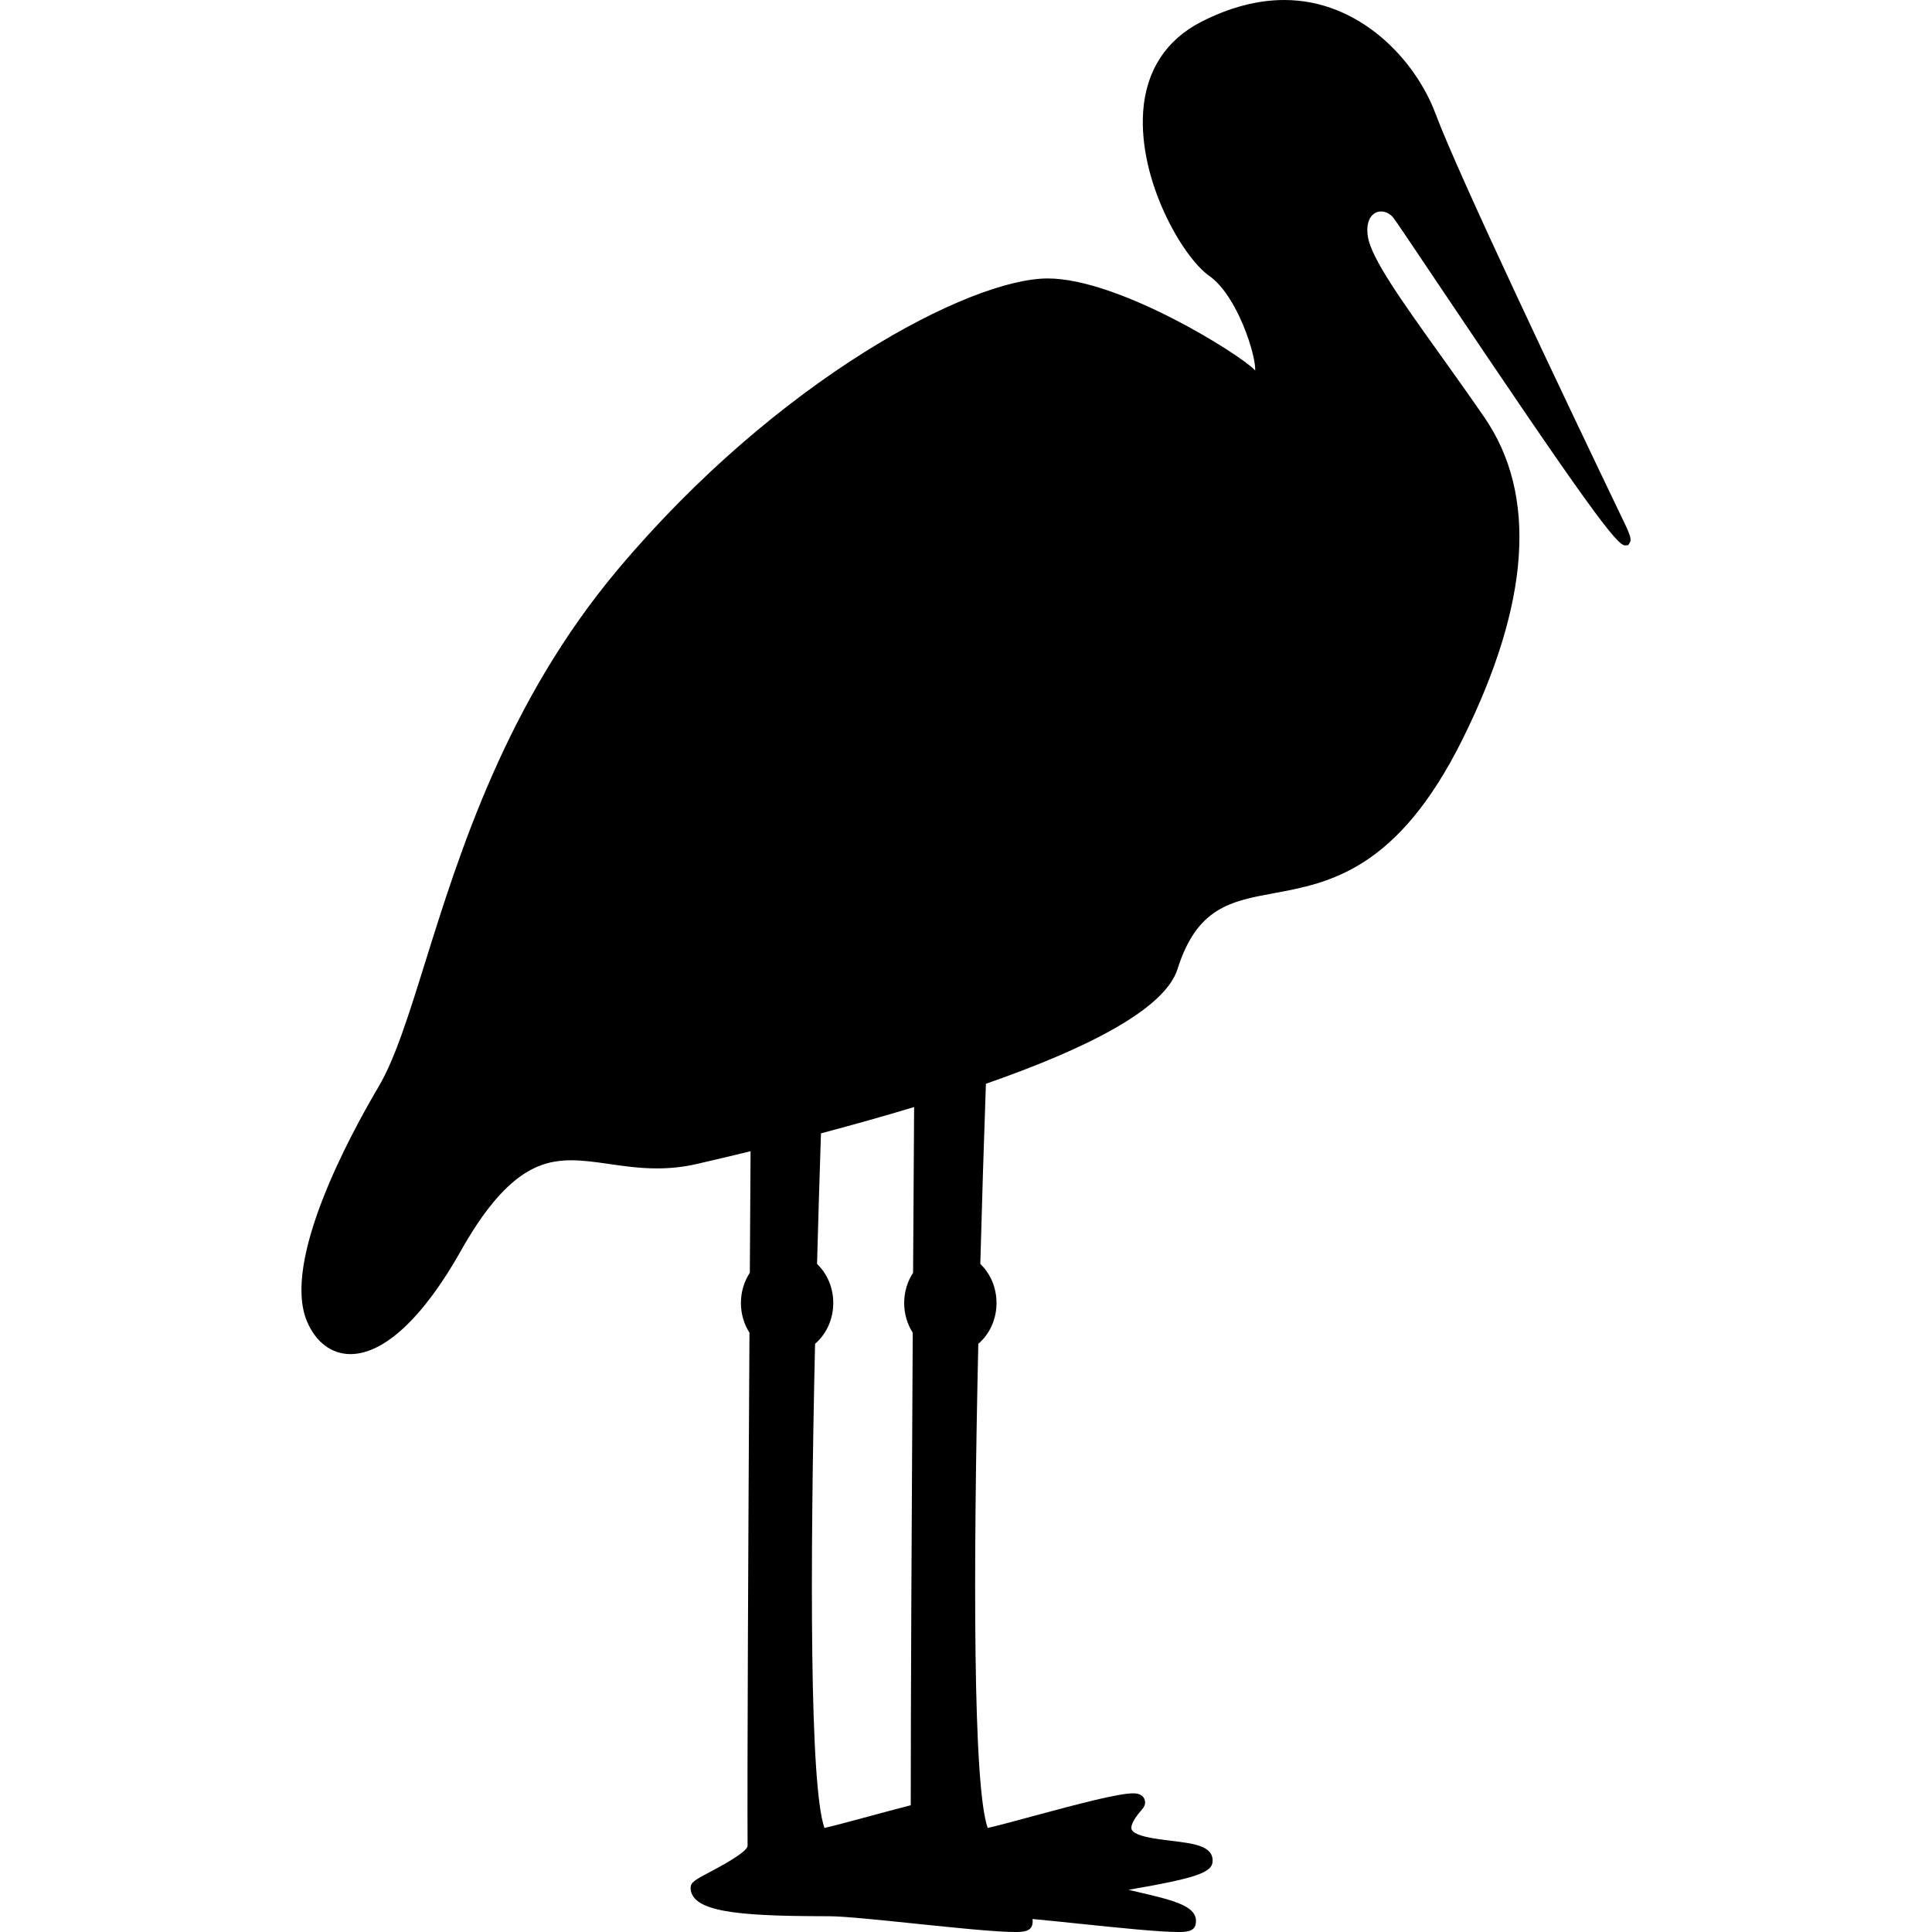 <?xml version="1.0" encoding="iso-8859-1"?>
<!-- Generator: Adobe Illustrator 17.1.0, SVG Export Plug-In . SVG Version: 6.00 Build 0)  -->
<!DOCTYPE svg PUBLIC "-//W3C//DTD SVG 1.1//EN" "http://www.w3.org/Graphics/SVG/1.1/DTD/svg11.dtd">
<svg version="1.1" id="Capa_1" xmlns="http://www.w3.org/2000/svg" xmlns:xlink="http://www.w3.org/1999/xlink" x="0px" y="0px"
	 viewBox="0 0 390.512 390.512" style="enable-background:new 0 0 390.512 390.512;" xml:space="preserve">
<path d="M328.357,105.728c-12.238-25.498-33.477-70.155-38.208-82.773C286.003,11.899,274.672,0,259.592,0
	c-5.411,0-11.056,1.482-16.778,4.406c-7.116,3.636-11.179,9.904-11.749,18.125c-0.979,14.126,8.069,29.525,13.322,33.202
	c5.724,4.006,9.482,16.063,9.328,19.17c-0.037-0.037-0.077-0.079-0.119-0.125c-2.853-3.074-27.372-18.495-41.824-18.495
	c-15.713,0-54.652,20.445-86.898,58.833c-22.522,26.813-32.02,57.243-38.953,79.463c-3.253,10.423-6.063,19.424-9.345,24.979
	c-6.053,10.245-19.588,35.38-14.543,47.487c1.763,4.23,4.968,6.657,8.795,6.657c6.825,0,14.757-7.417,22.333-20.885
	c9.042-16.075,16.073-18.291,22.325-18.291c2.438,0,4.954,0.363,7.617,0.747c3.052,0.439,6.207,0.895,9.706,0.895
	c2.8,0,5.439-0.295,8.069-0.902c3.557-0.821,7.18-1.679,10.833-2.57c-0.048,7.641-0.099,15.936-0.151,24.566
	c-1.127,1.717-1.801,3.826-1.801,6.111c0,2.238,0.645,4.307,1.729,6.004c-0.245,42.311-0.47,88.731-0.382,103.742
	c-0.144,1.319-5.739,4.275-7.578,5.247c-3.078,1.626-4.007,2.117-3.934,3.383c0.271,4.609,9.329,5.513,25.948,5.567
	c0.802,0.003,1.542,0.005,2.203,0.011c3.093,0.026,10.034,0.746,17.383,1.507c7.957,0.825,16.186,1.678,19.993,1.678
	c1.362,0,3.229,0,3.544-1.527c0.082-0.396,0.084-0.758,0.035-1.1c2.846,0.267,6.093,0.604,9.428,0.95
	c7.957,0.825,16.186,1.678,19.993,1.678c1.362,0,3.229,0,3.544-1.527c0.757-3.663-4.245-4.827-11.815-6.59
	c-0.568-0.132-1.154-0.269-1.753-0.41c13.822-2.385,17.01-3.496,17.01-5.889c0.001-3.016-3.877-3.48-8.366-4.019
	c-2.979-0.357-7.483-0.896-8.017-2.312c-0.104-0.274-0.256-1.378,2.141-4.057c0.829-0.927,0.586-1.771,0.442-2.09
	c-0.507-1.133-1.836-1.133-2.272-1.133c-2.96,0-10.794,2.054-20.728,4.739c-3.325,0.899-7.014,1.896-8.665,2.251
	c-3.002-8.48-2.918-52.597-1.897-97.855c2.232-1.901,3.68-4.886,3.68-8.249c0-3.158-1.276-5.986-3.279-7.894
	c0.34-12.624,0.734-25.017,1.135-36.416c20.451-7.126,36.172-15.088,38.73-23.192c3.93-12.451,10.782-13.719,19.459-15.324
	c11.143-2.062,25.011-4.628,38.167-31.154c13.656-27.532,15.139-49.407,4.407-65.018c-3.111-4.526-6.122-8.736-9.033-12.807
	c-7.698-10.766-13.778-19.269-14.512-23.667c-0.304-1.822-0.041-3.333,0.74-4.255c0.493-0.582,1.179-0.903,1.931-0.903
	c0.888,0,1.771,0.446,2.426,1.225c0.442,0.527,4.133,6.026,8.806,12.988c30.789,45.878,36.438,53.283,38.064,53.285l0.636-0.043
	l0.295-0.467C329.767,109.145,329.664,108.452,328.357,105.728z M182.76,263.372c0,2.238,0.645,4.307,1.729,6.004
	c-0.21,36.294-0.406,75.592-0.401,95.516c-2.653,0.682-5.608,1.474-8.779,2.332c-3.325,0.899-7.014,1.896-8.665,2.251
	c-3.002-8.48-2.918-52.597-1.897-97.855c2.232-1.901,3.68-4.886,3.68-8.249c0-3.158-1.276-5.986-3.279-7.894
	c0.243-9.01,0.513-17.9,0.793-26.397c6.373-1.687,12.708-3.464,18.827-5.317c-0.063,9.909-0.135,21.375-0.208,33.496
	C183.434,258.979,182.76,261.087,182.76,263.372z"/>
<g>
</g>
<g>
</g>
<g>
</g>
<g>
</g>
<g>
</g>
<g>
</g>
<g>
</g>
<g>
</g>
<g>
</g>
<g>
</g>
<g>
</g>
<g>
</g>
<g>
</g>
<g>
</g>
<g>
</g>
</svg>
